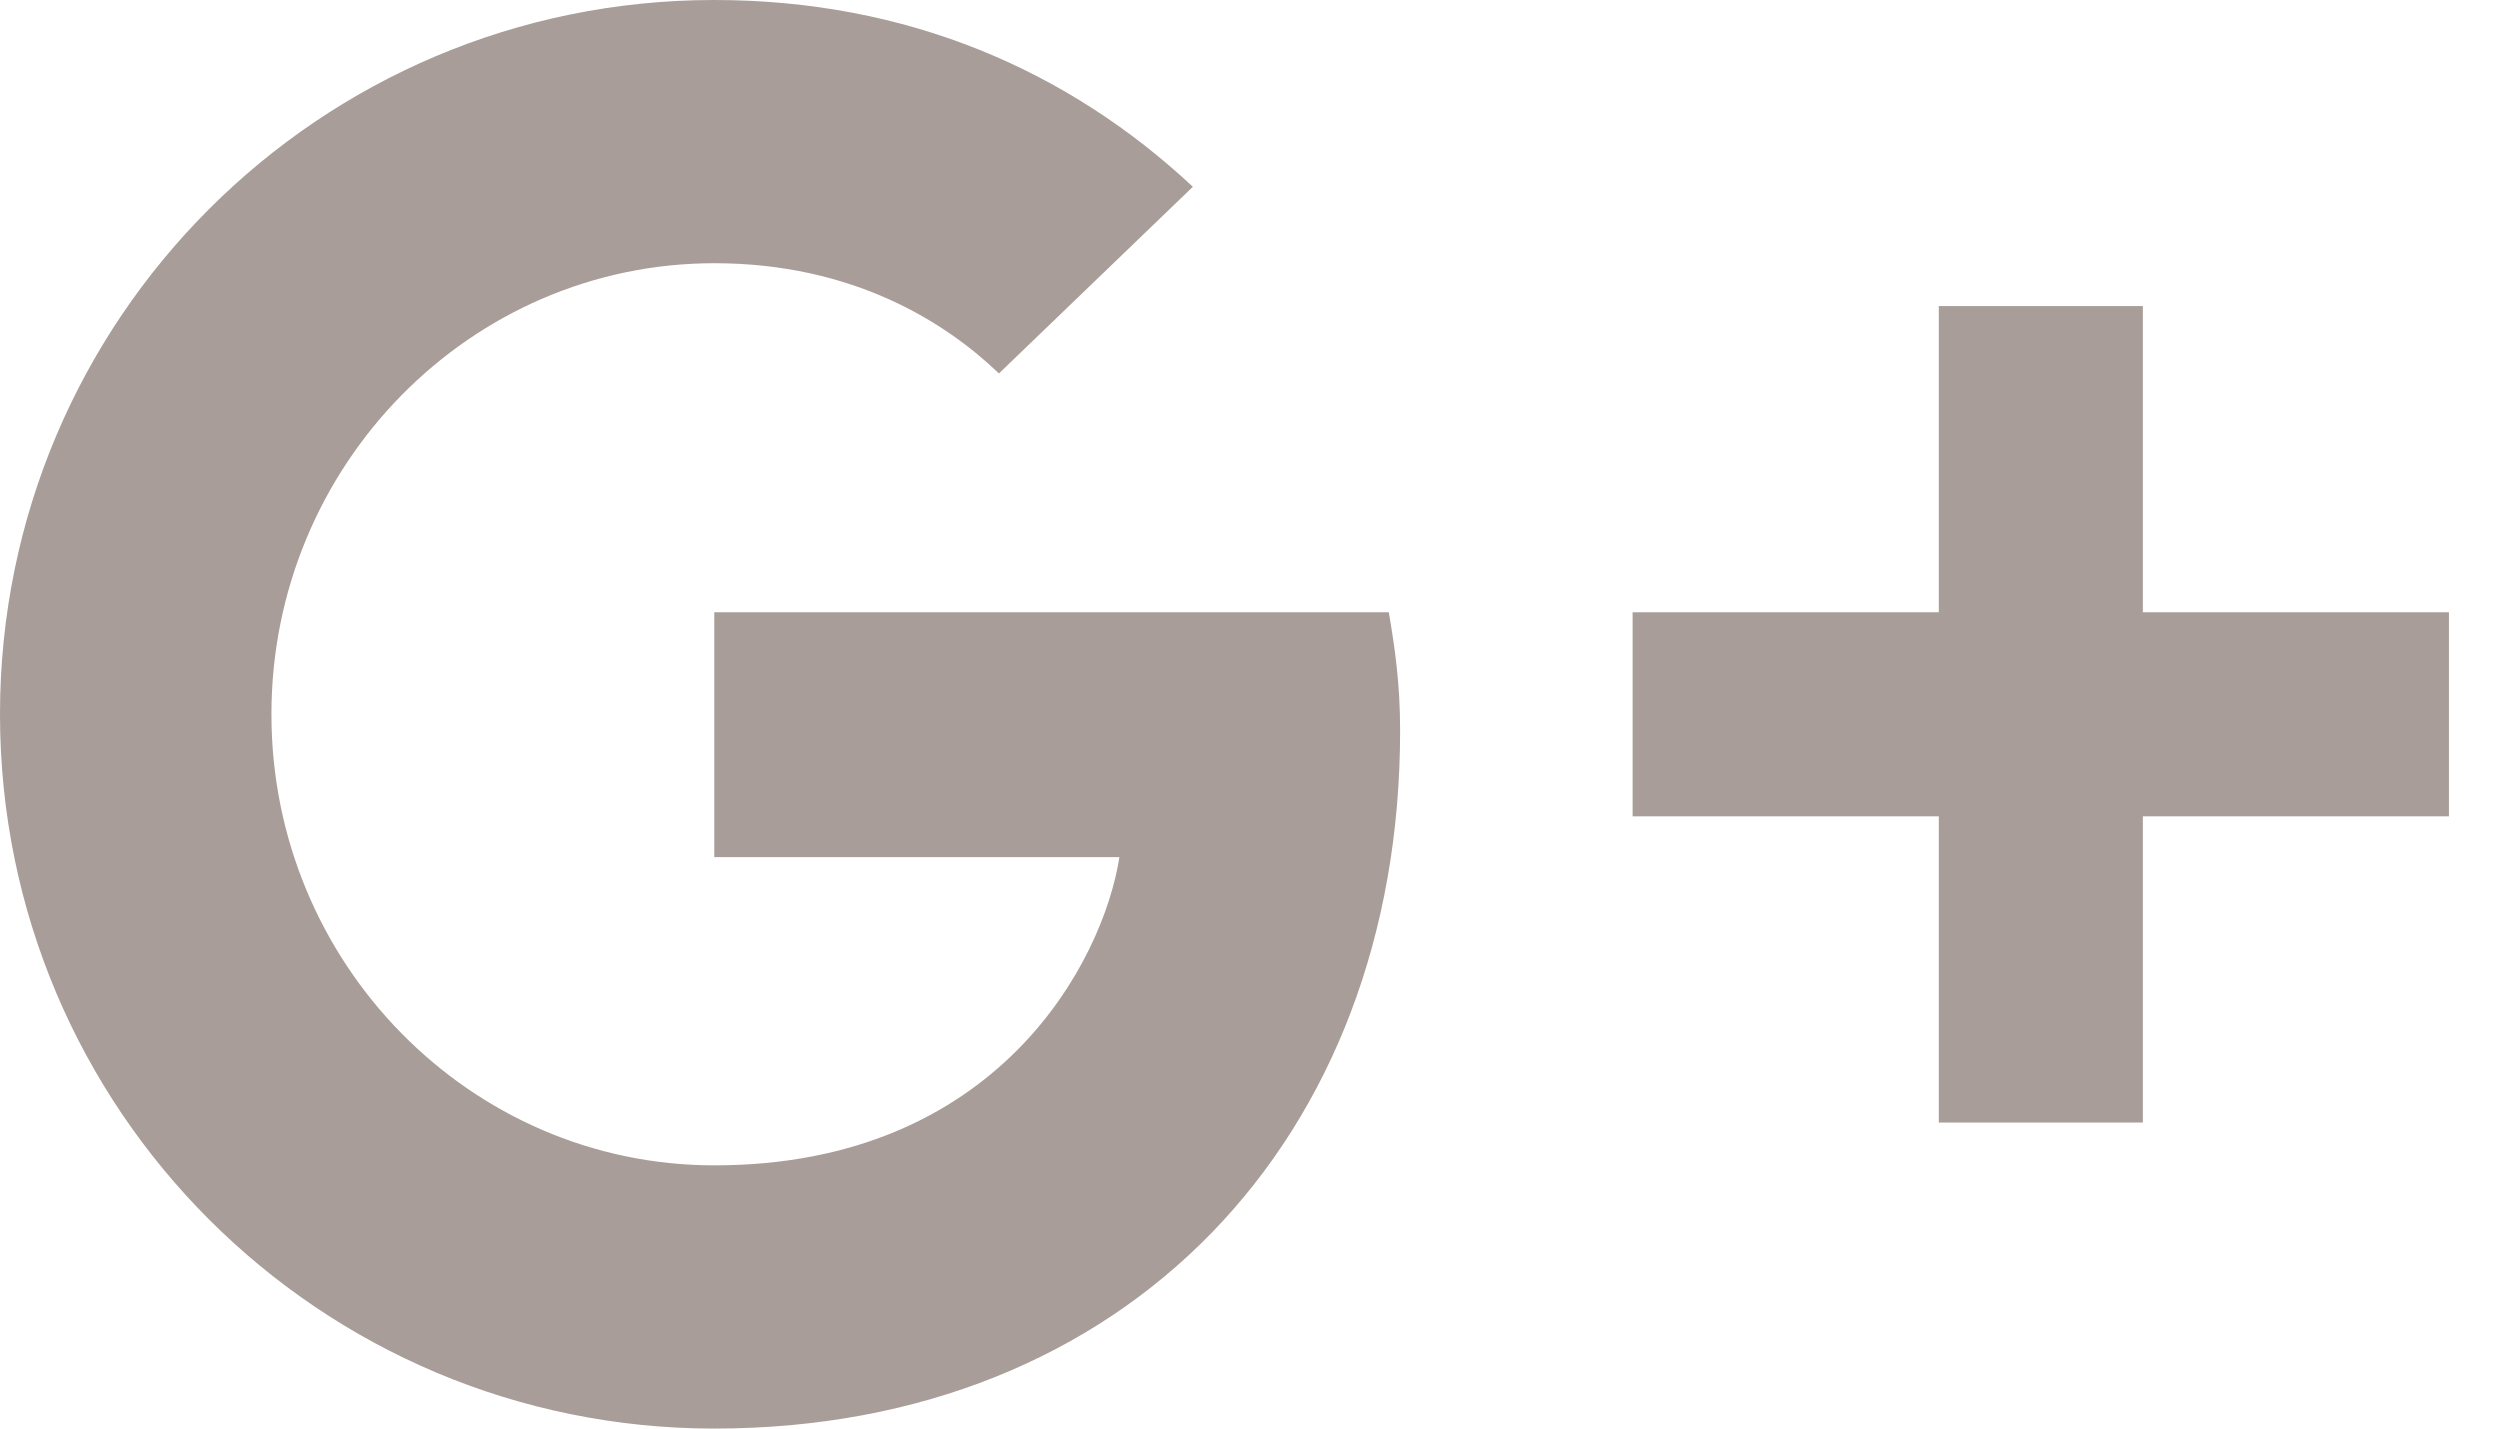 <?xml version="1.0" encoding="UTF-8"?>
<svg width="21px" height="12px" viewBox="0 0 21 12" version="1.1" xmlns="http://www.w3.org/2000/svg" xmlns:xlink="http://www.w3.org/1999/xlink">
    <!-- Generator: Sketch 47.1 (45422) - http://www.bohemiancoding.com/sketch -->
    <title>icon-google</title>
    <desc>Created with Sketch.</desc>
    <defs></defs>
    <g id="Layouts" stroke="none" stroke-width="1" fill="none" fill-rule="evenodd">
        <g id="Product-Accordion-Expanded" transform="translate(-1103, -785)" fill-rule="nonzero" fill="#A89D98">
            <g id="icon-google" transform="translate(1103, 785)">
                <path d="M6,5.143 L6,7.2 L9.403,7.2 C9.266,8.082 8.374,9.789 6,9.789 C3.951,9.789 2.28,8.092 2.28,6 C2.28,3.909 3.951,2.211 6,2.211 C7.166,2.211 7.946,2.709 8.391,3.137 L10.02,1.569 C8.974,0.591 7.62,0 6,0 C2.683,0 0,2.683 0,6 C0,9.317 2.683,12 6,12 C9.463,12 11.761,9.566 11.761,6.137 C11.761,5.743 11.717,5.443 11.666,5.143 L6,5.143 Z M6,5.143 L20.571,6.857 L18,6.857 L18,9.429 L16.286,9.429 L16.286,6.857 L13.714,6.857 L13.714,5.143 L16.286,5.143 L16.286,2.571 L18,2.571 L18,5.143 L20.571,5.143 L20.571,6.857 L6,5.143 Z" id="Shape"></path>
            </g>
        </g>
    </g>
</svg>